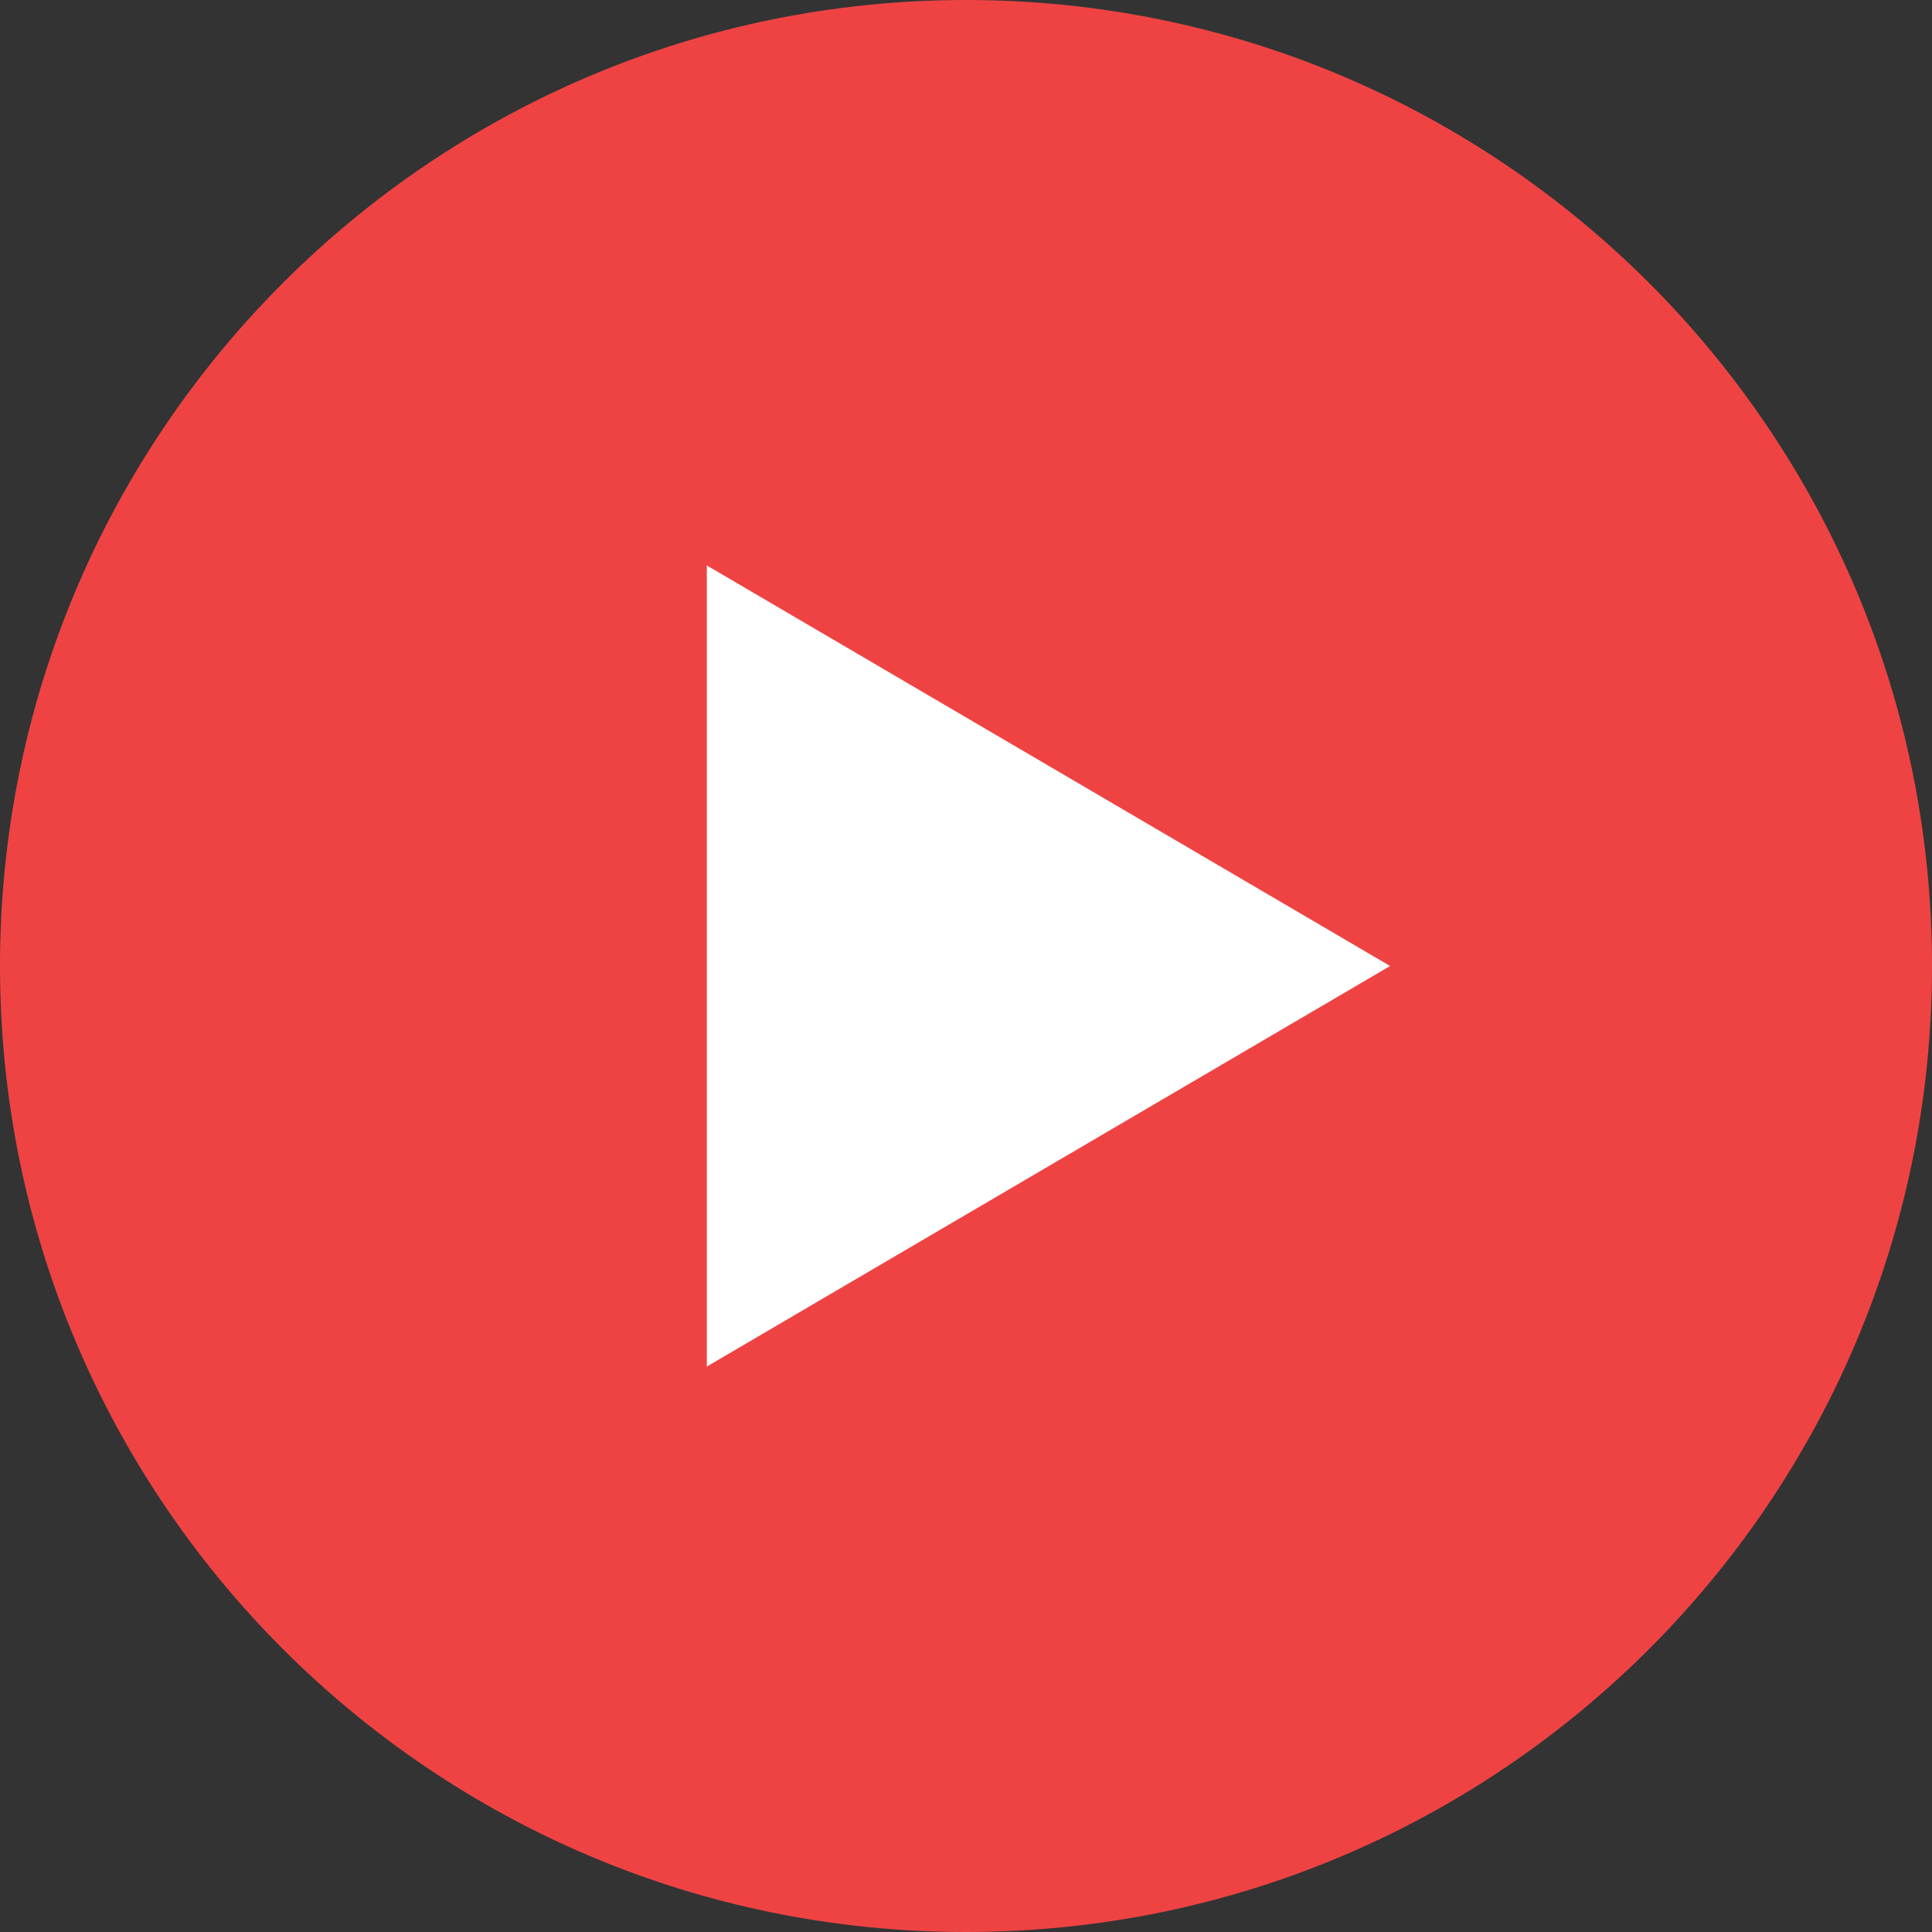 <svg width="41" height="41" viewBox="0 0 41 41" fill="none" xmlns="http://www.w3.org/2000/svg">
                                    <rect x="0" y="0" width="41" height="41" fill="#333333" stroke="none"/>
                                    <path fill-rule="evenodd" clip-rule="evenodd" d="M20.5 41C31.822 41 41 31.822 41 20.5C41 9.178 31.822 0 20.5 0C9.178 0 0 9.178 0 20.5C0 31.822 9.178 41 20.5 41Z" fill="#EF4343"/>
                                    <path fill-rule="evenodd" clip-rule="evenodd" d="M15 12L29.5 20.5L15 29V12Z" fill="white"/>
                                </svg>